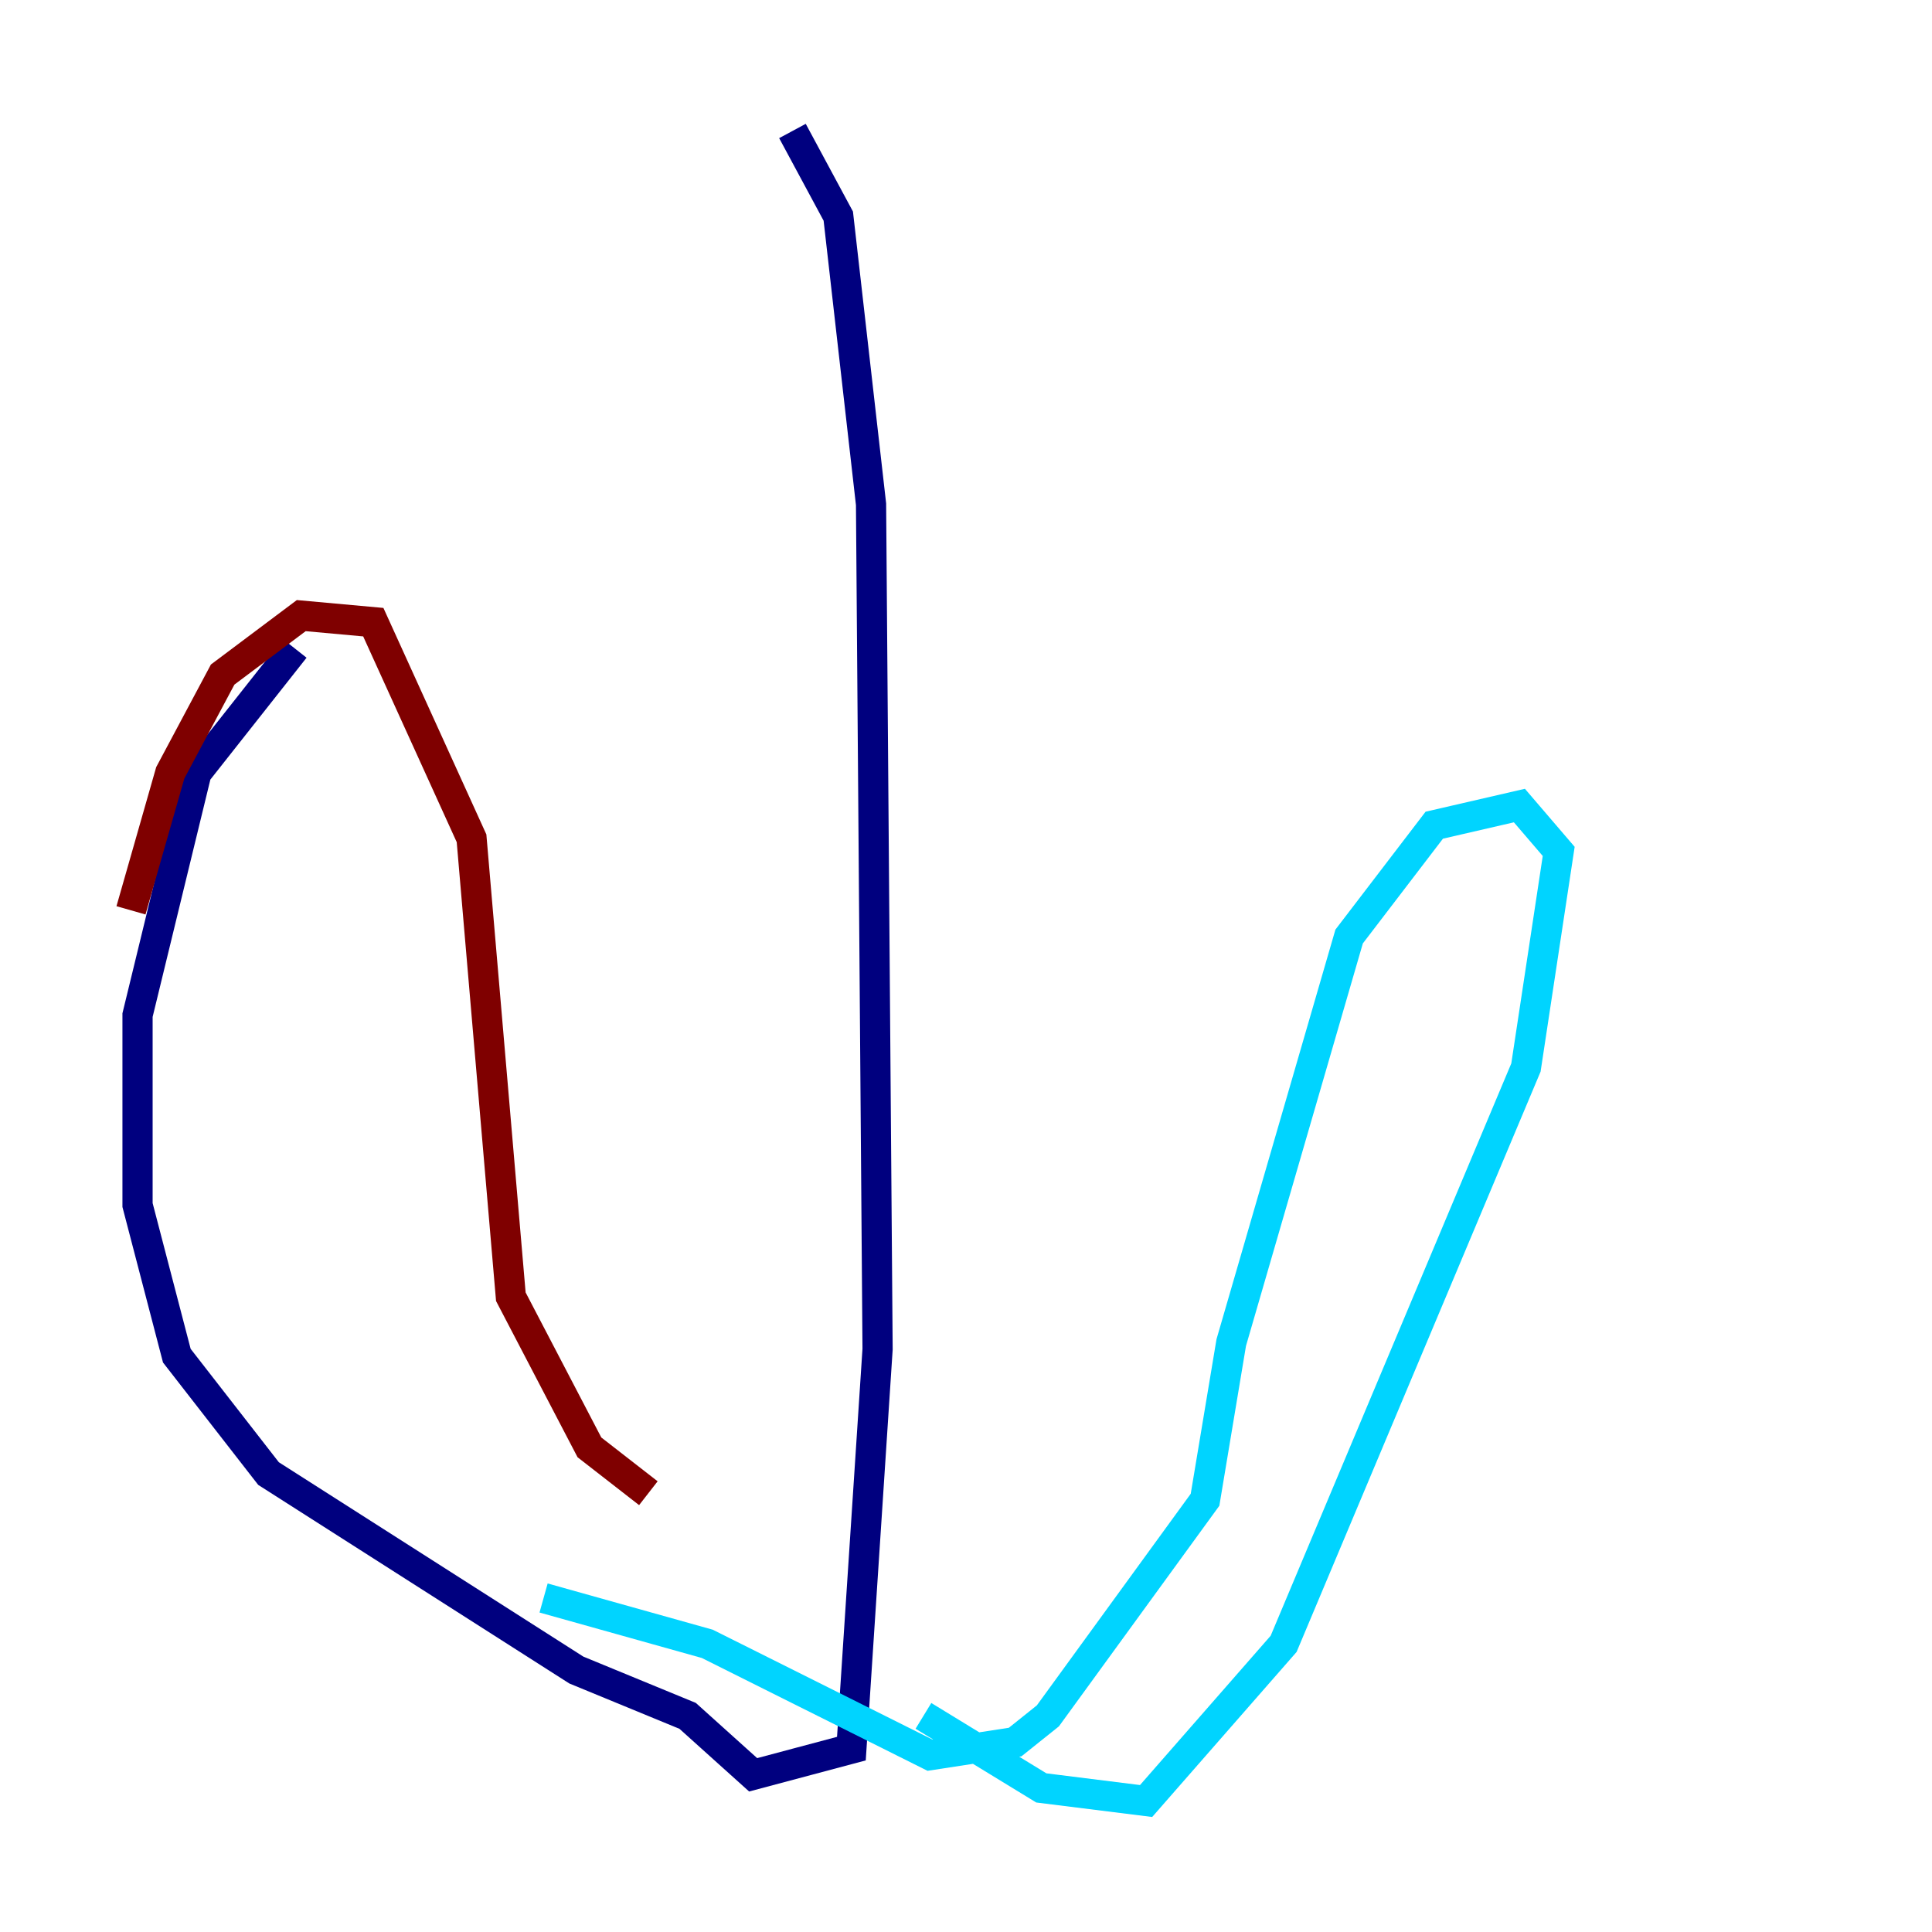 <?xml version="1.0" encoding="utf-8" ?>
<svg baseProfile="tiny" height="128" version="1.2" viewBox="0,0,128,128" width="128" xmlns="http://www.w3.org/2000/svg" xmlns:ev="http://www.w3.org/2001/xml-events" xmlns:xlink="http://www.w3.org/1999/xlink"><defs /><polyline fill="none" points="52.502,8.678 55.539,14.319 57.709,33.41 58.142,89.383 56.407,115.851 49.898,117.586 45.559,113.681 38.183,110.644 17.79,97.627 11.715,89.817 9.112,79.837 9.112,67.254 13.017,51.2 19.525,42.956" stroke="#00007f" stroke-width="2" /><polyline fill="none" points="61.18,113.681 68.99,118.454 75.932,119.322 85.044,108.909 101.098,70.725 103.268,56.407 100.664,53.37 95.024,54.671 89.383,62.047 81.573,88.949 79.837,99.363 69.424,113.681 67.254,115.417 61.614,116.285 46.861,108.909 36.014,105.871" stroke="#00d4ff" stroke-width="2" /><polyline fill="none" points="52.502,107.173 52.502,107.173" stroke="#ffe500" stroke-width="2" /><polyline fill="none" points="42.956,98.929 39.051,95.891 33.844,85.912 31.241,55.539 24.732,41.22 19.959,40.786 14.752,44.691 11.281,51.2 8.678,60.312" stroke="#7f0000" stroke-width="2" /></svg>